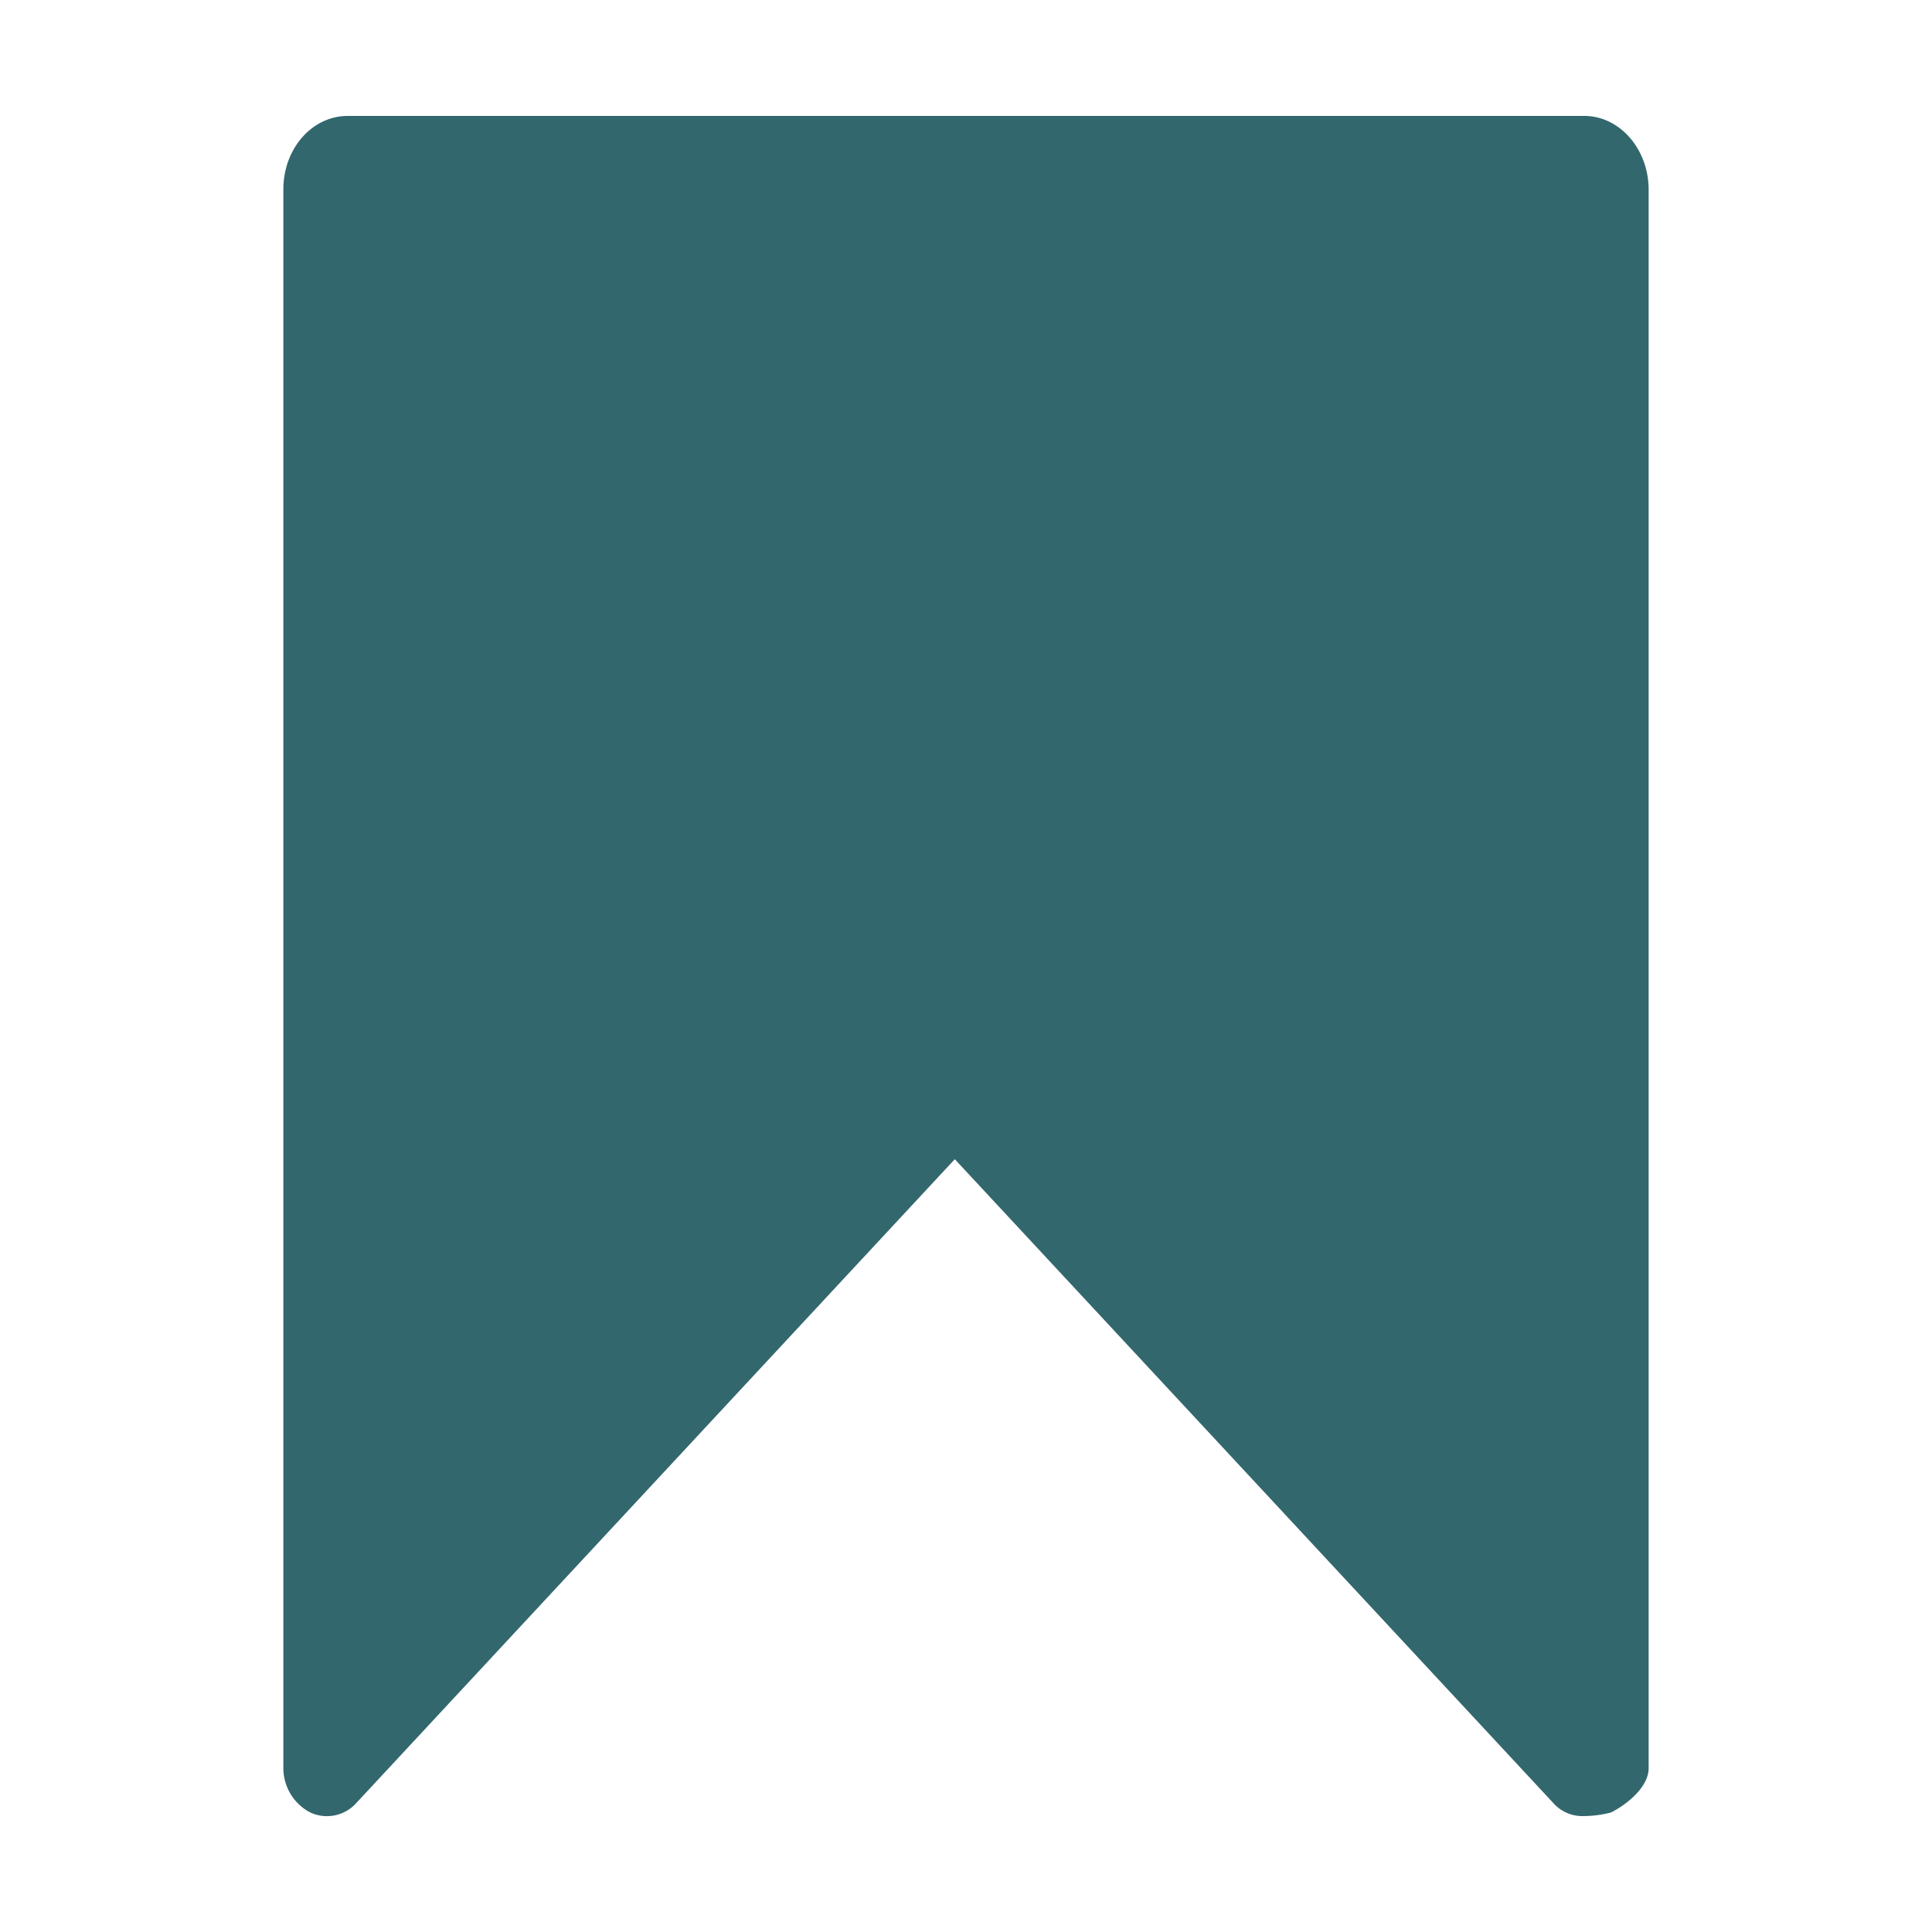 <svg xmlns="http://www.w3.org/2000/svg" viewBox="0 0 150 150"><defs><style>.cls-1{fill:#32676d;}</style></defs><g id="Camada_5" data-name="Camada 5"><path class="cls-1" d="M122.82,141a3,3,0,0,1-2.21-1L74.13,90,27.65,140a3.06,3.06,0,0,1-3.6.7A3.89,3.89,0,0,1,22,137.28V14.7C22,11.54,24.23,9,27,9H123c2.75,0,5,2.57,5,5.73V137.28c0,1.49-1.73,2.84-2.92,3.44A8.67,8.67,0,0,1,122.82,141Z"/></g></svg>